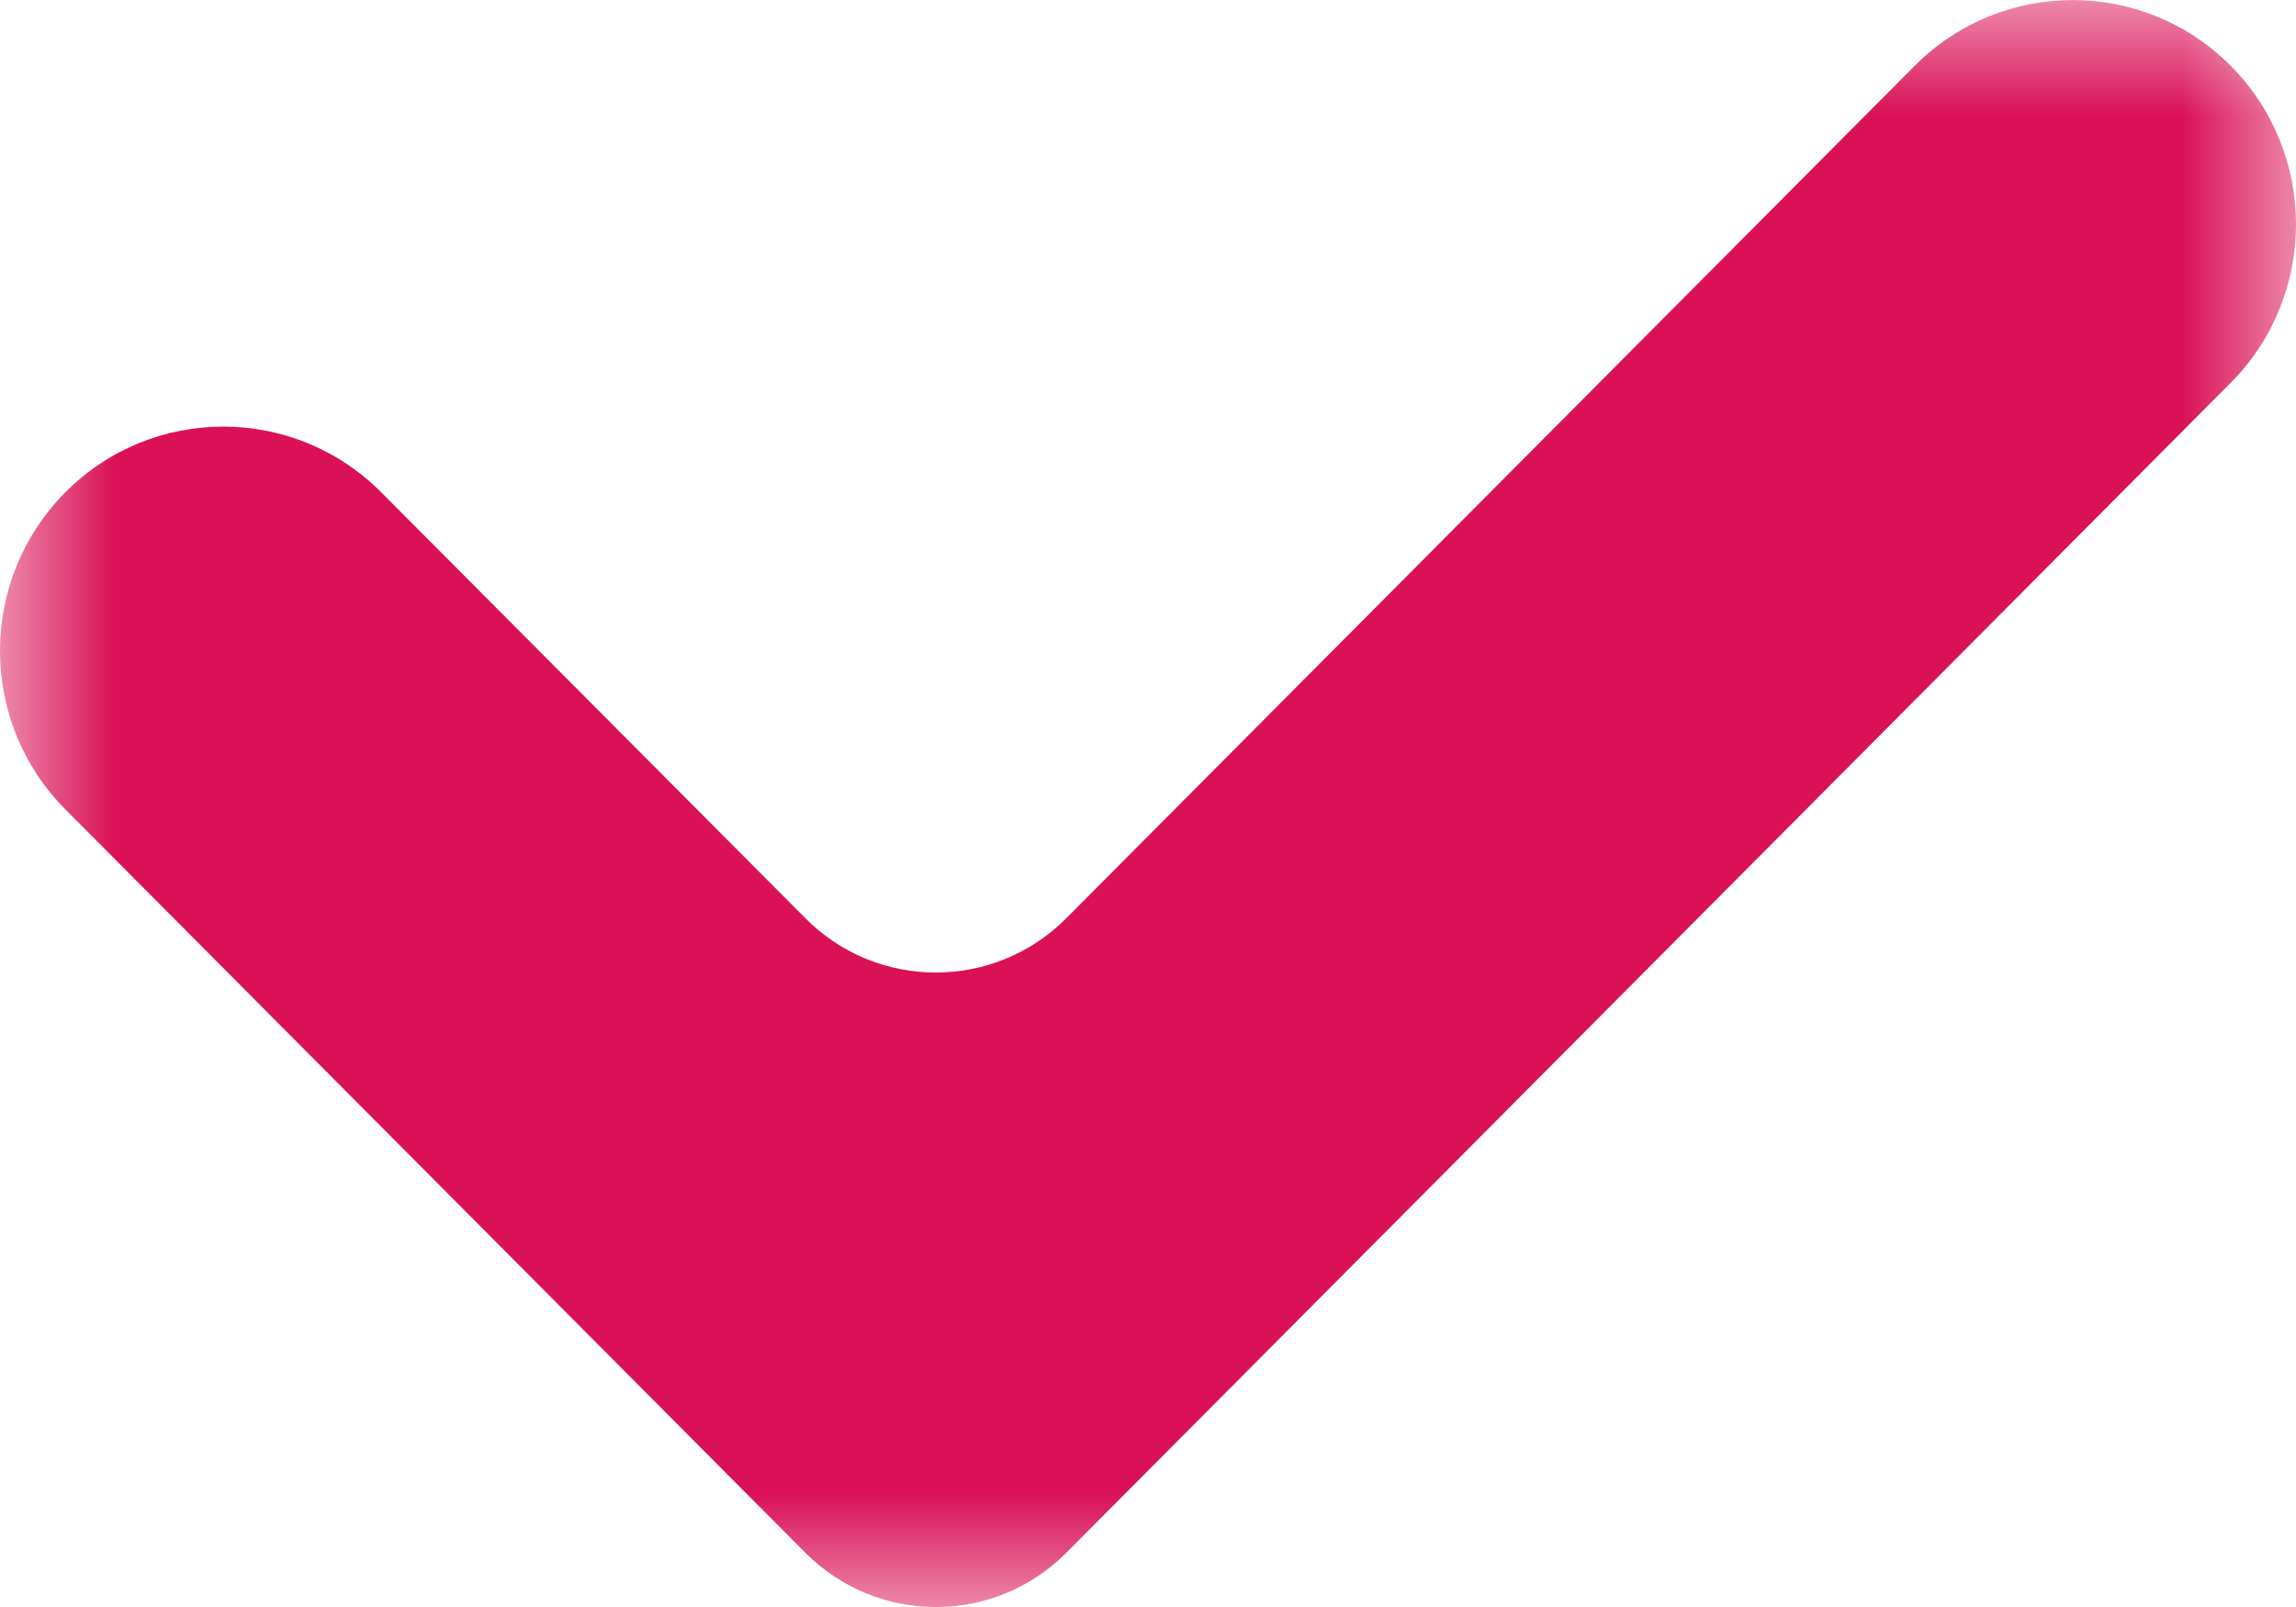 
<svg width="10px" height="7px" viewBox="0 0 10 7" version="1.1" xmlns="http://www.w3.org/2000/svg" xmlns:xlink="http://www.w3.org/1999/xlink">
    <!-- Generator: Sketch 46.2 (44496) - http://www.bohemiancoding.com/sketch -->
    <desc>Created with Sketch.</desc>
    <defs>
        <polygon id="path-1" points="4.59570389e-17 7 4.59570389e-17 0 10 0 10 7"></polygon>
    </defs>
    <g id="DEMO-product-design" stroke="none" stroke-width="1" fill="none" fill-rule="evenodd">
        <g id="DESKTOP---Action-notification" transform="translate(-324, -542)">
            <g id="Page-1" transform="translate(324, 542)">
                <mask id="mask-2" fill="white">
                    <use xlink:href="#path-1"></use>
                </mask>
                <g id="Clip-2"></g>
                <path d="M10,0.977 C10,1.227 9.905,1.477 9.715,1.668 L4.644,6.764 C4.33,7.079 3.822,7.079 3.508,6.764 L0.285,3.526 C-0.095,3.144 -0.095,2.526 0.285,2.144 C0.664,1.763 1.28,1.763 1.66,2.144 L3.508,4 C3.821,4.315 4.33,4.315 4.644,4 L8.34,0.286 C8.72,-0.095 9.335,-0.095 9.715,0.286 C9.905,0.477 10,0.727 10,0.977" id="Fill-1" fill="#DA1157" mask="url(#mask-2)"></path>
            </g>
        </g>
    </g>
</svg>
